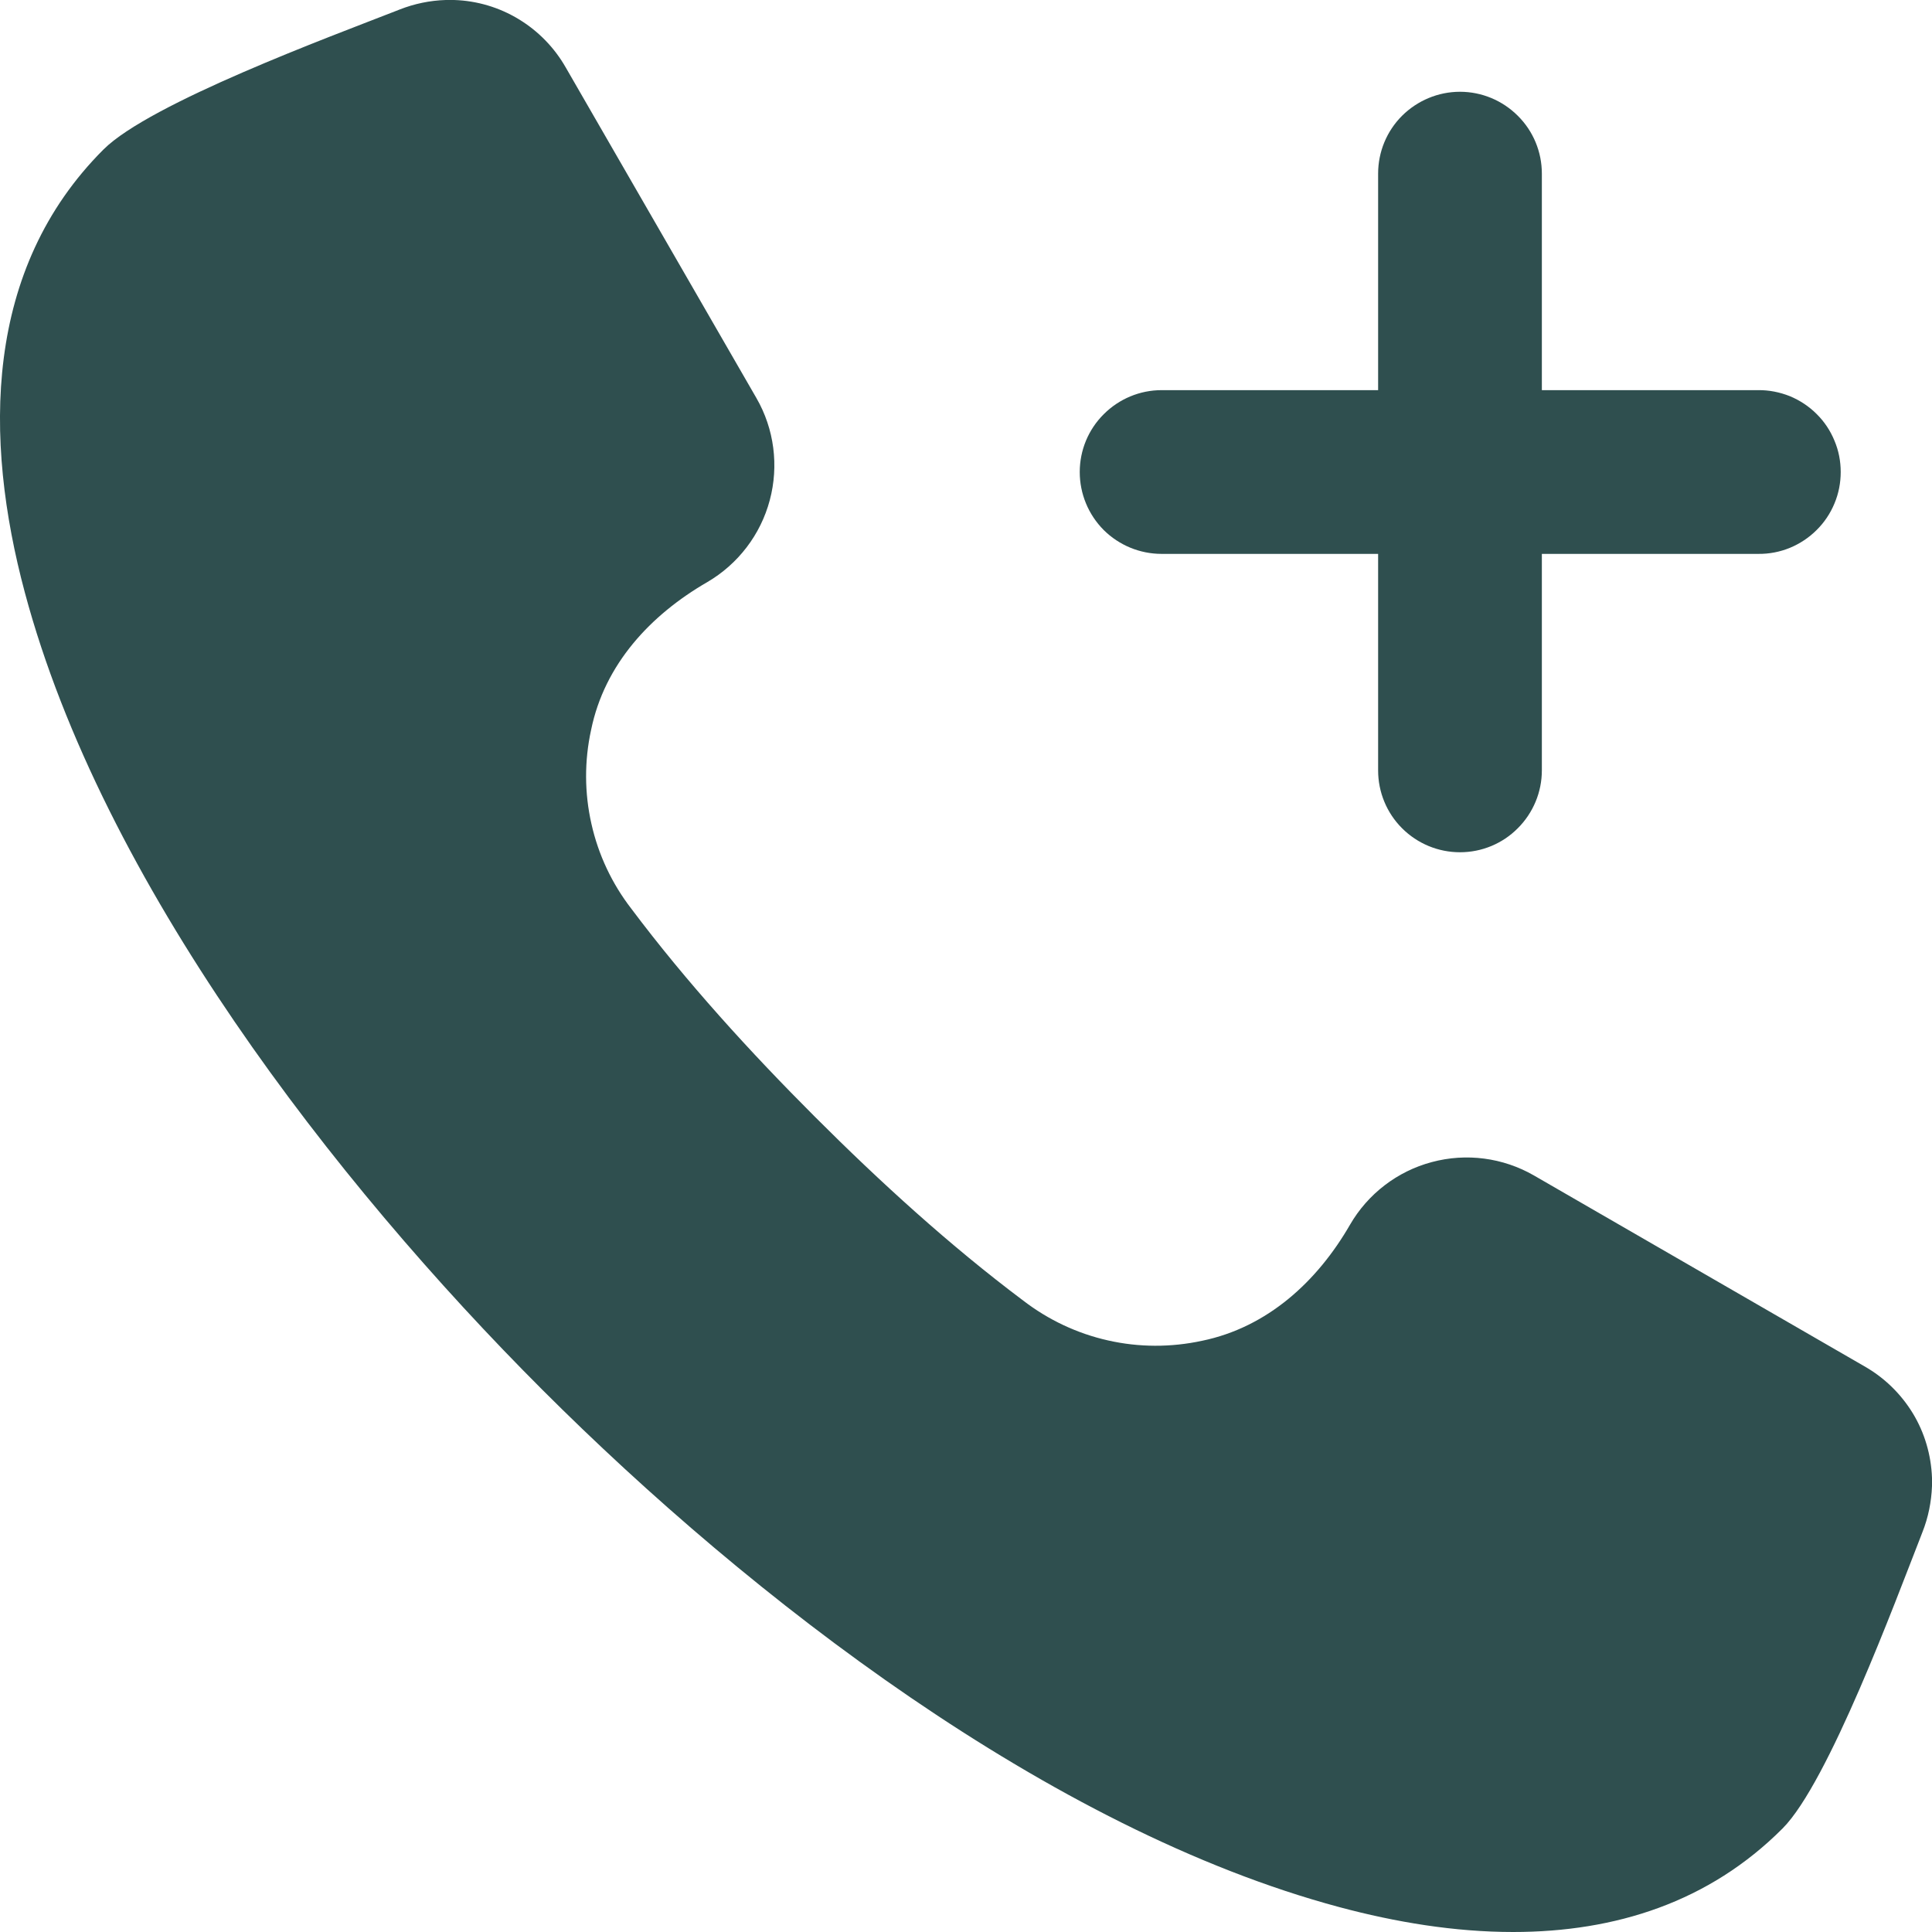 <svg width="16" height="16" viewBox="0 0 16 16" fill="none" xmlns="http://www.w3.org/2000/svg">
<path fill-rule="evenodd" clip-rule="evenodd" d="M8.942 3.909C8.942 3.729 9.013 3.557 9.141 3.43C9.268 3.303 9.44 3.231 9.62 3.231H11.413V1.438C11.413 1.258 11.484 1.086 11.611 0.959C11.739 0.832 11.911 0.76 12.091 0.76C12.271 0.76 12.443 0.832 12.57 0.959C12.698 1.086 12.769 1.258 12.769 1.438V3.231H14.562C14.651 3.23 14.74 3.248 14.823 3.281C14.905 3.315 14.981 3.365 15.044 3.428C15.108 3.491 15.158 3.566 15.192 3.649C15.227 3.731 15.244 3.82 15.244 3.909C15.244 3.998 15.227 4.087 15.192 4.17C15.158 4.252 15.108 4.327 15.044 4.39C14.981 4.453 14.905 4.503 14.823 4.537C14.74 4.571 14.651 4.588 14.562 4.587H12.769V6.38C12.769 6.56 12.697 6.732 12.57 6.859C12.443 6.987 12.271 7.058 12.091 7.058C11.911 7.058 11.739 6.987 11.611 6.859C11.484 6.732 11.413 6.56 11.413 6.38V4.587H9.62C9.44 4.587 9.268 4.516 9.14 4.389C9.013 4.261 8.942 4.089 8.942 3.909L8.942 3.909ZM16 12.307V12.239C15.993 12.05 15.939 11.865 15.841 11.704C15.742 11.542 15.604 11.408 15.44 11.315L12.704 9.735C12.447 9.587 12.143 9.547 11.857 9.624C11.572 9.7 11.328 9.887 11.18 10.143C10.91 10.611 10.498 10.992 9.954 11.104C9.698 11.159 9.433 11.159 9.177 11.101C8.922 11.044 8.682 10.931 8.474 10.771C7.867 10.316 7.287 9.787 6.75 9.25C6.213 8.713 5.684 8.133 5.228 7.525C5.068 7.318 4.955 7.078 4.898 6.823C4.84 6.567 4.839 6.302 4.895 6.046C5.006 5.501 5.388 5.092 5.857 4.821C6.112 4.672 6.299 4.428 6.375 4.142C6.451 3.857 6.412 3.552 6.264 3.296L4.686 0.56C4.592 0.395 4.458 0.257 4.296 0.159C4.135 0.061 3.95 0.006 3.761 0H3.691C3.56 0.004 3.431 0.031 3.309 0.079L3.276 0.092C2.75 0.298 1.241 0.854 0.857 1.238C-0.134 2.228 -0.137 3.629 0.206 4.908C0.847 7.303 2.765 9.783 4.491 11.509C6.217 13.235 8.697 15.152 11.092 15.794C11.559 15.919 12.046 16 12.531 16C13.381 16 14.155 15.751 14.762 15.143C15.142 14.763 15.7 13.252 15.906 12.727L15.919 12.693L15.921 12.688C15.969 12.567 15.995 12.438 16 12.307Z" fill="#2F4F4F"/>
</svg>
